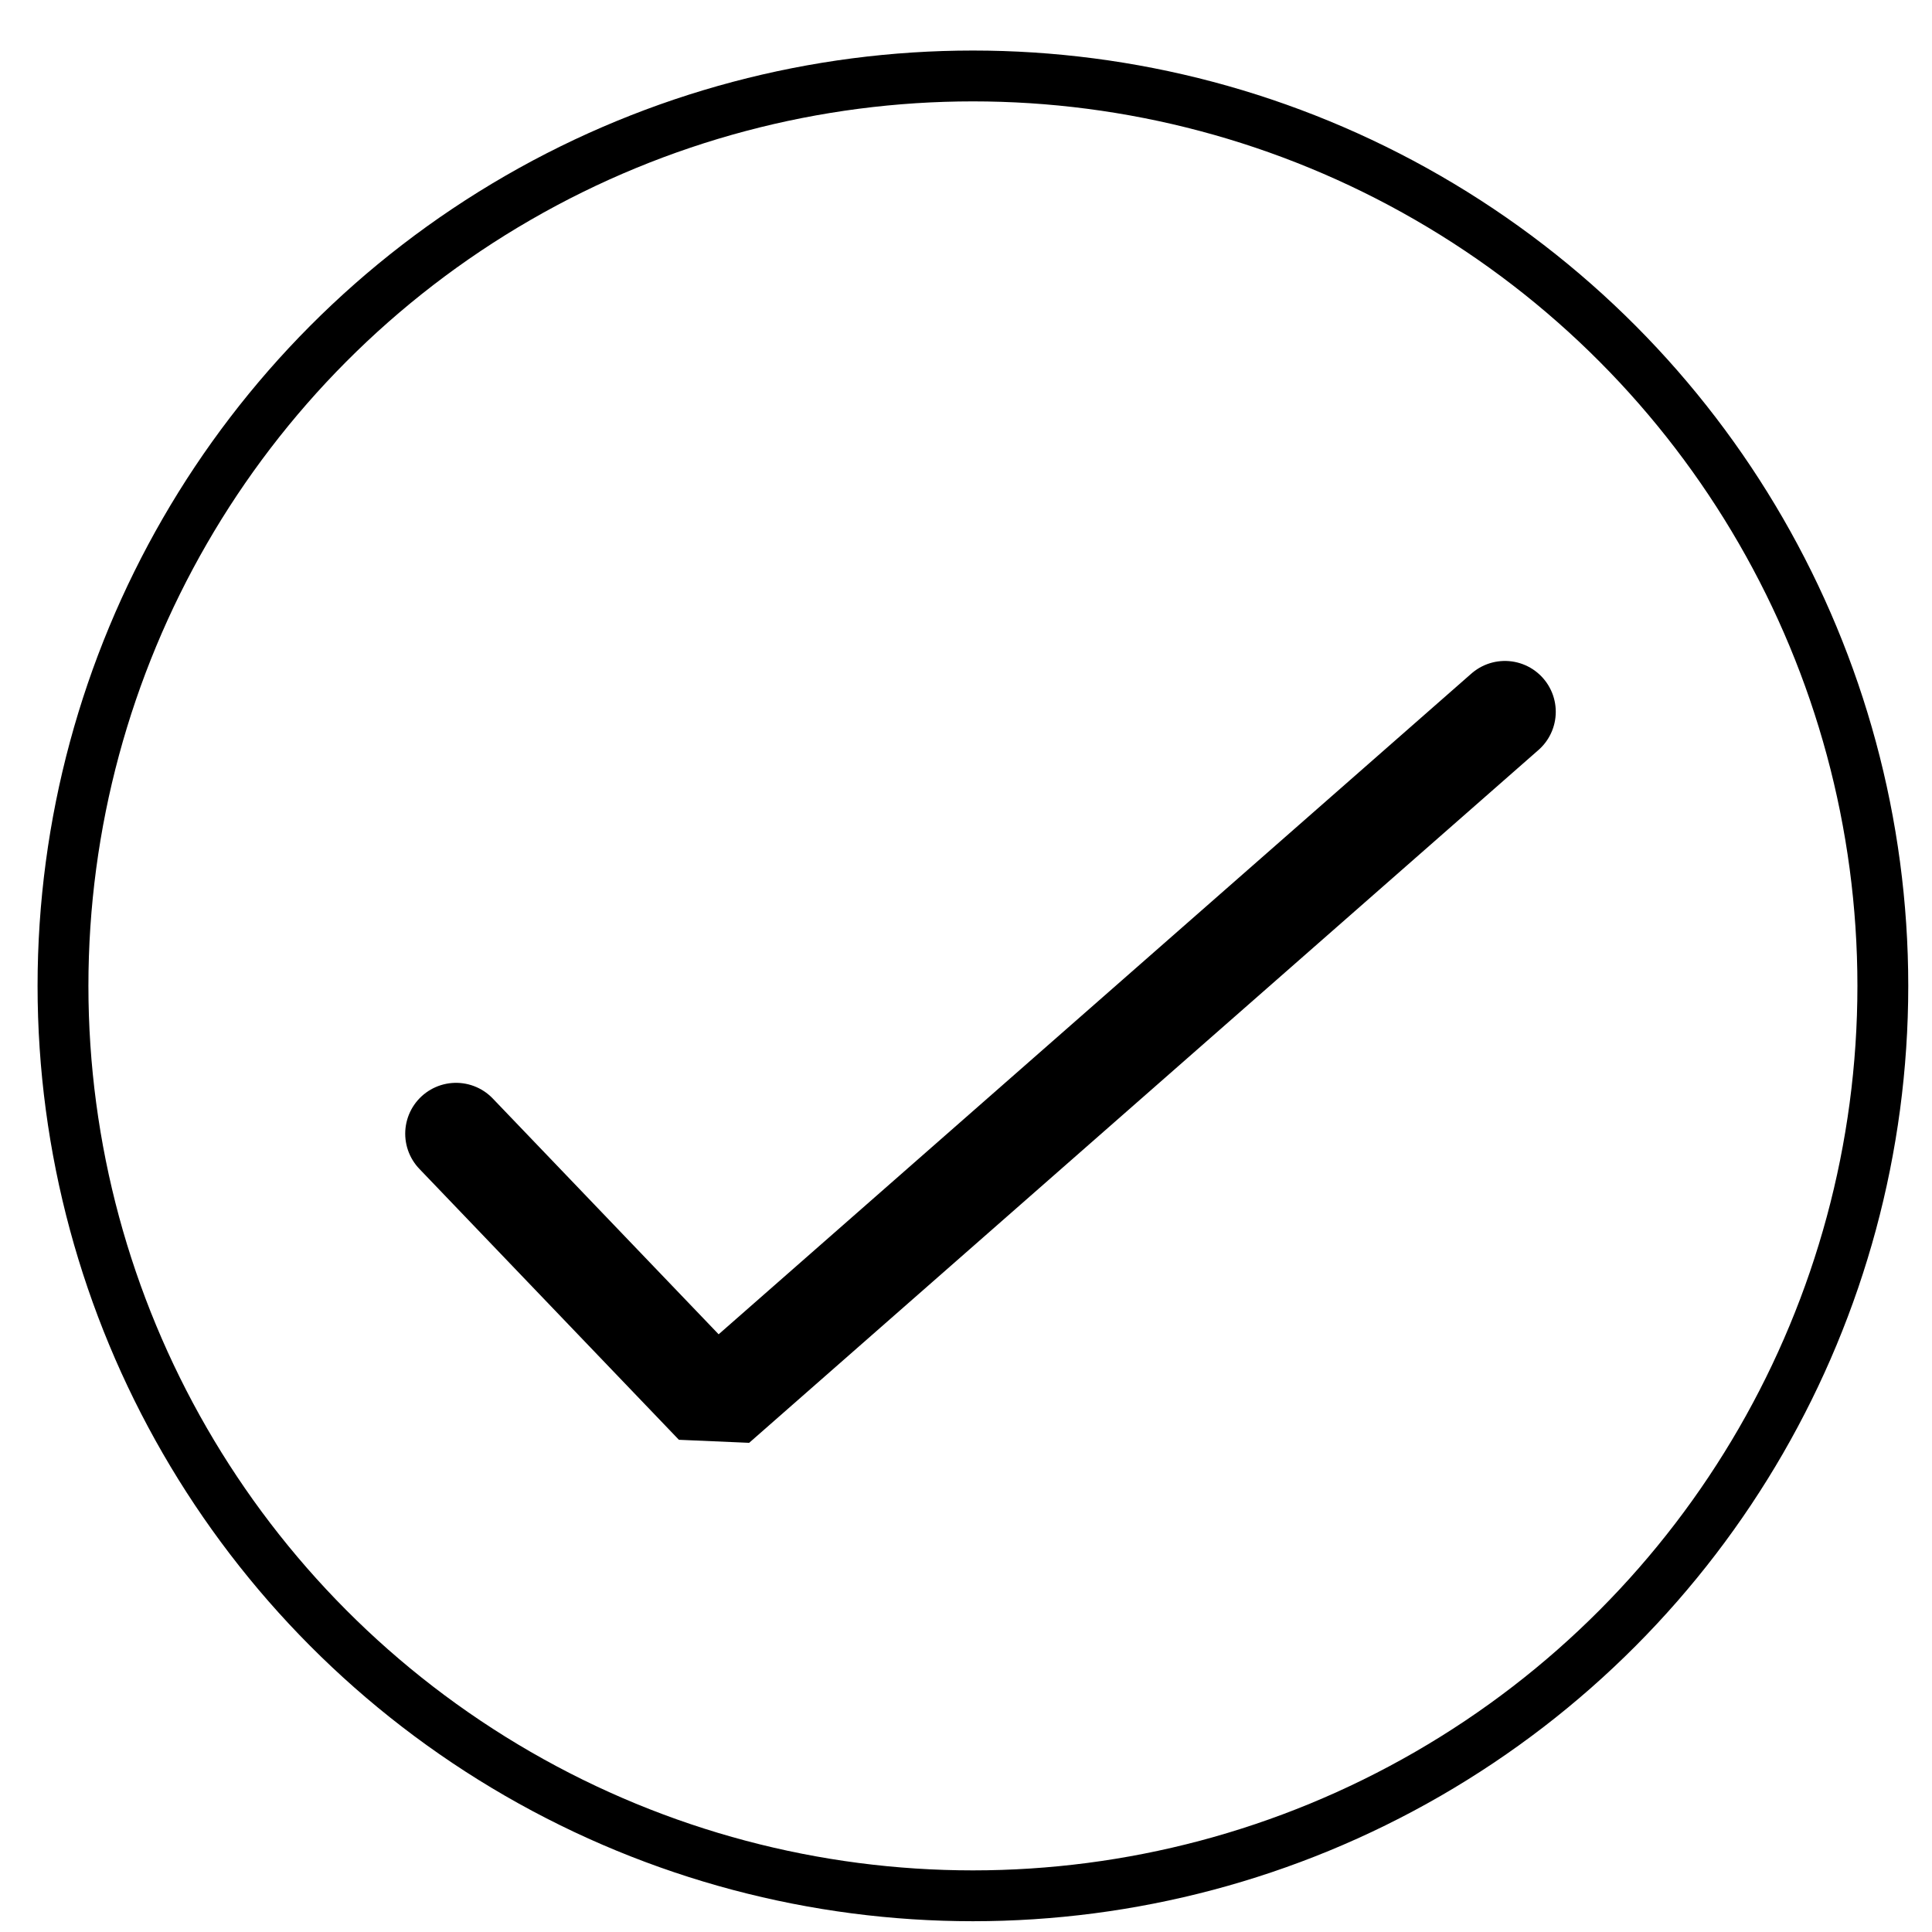 
<svg width="38px" height="38px" viewBox="0 0 38 38" version="1.1" xmlns="http://www.w3.org/2000/svg" xmlns:xlink="http://www.w3.org/1999/xlink">
    <!-- Generator: Sketch 51.2 (57519) - http://www.bohemiancoding.com/sketch -->
    <desc>Created with Sketch.</desc>
    <defs></defs>
    <g id="Page-1" stroke="none" stroke-width="1" fill="none" fill-rule="evenodd">
        <g id="m2" stroke="#000000">
            <g id="Oval" transform="translate(0.812, 0.915)">
                <circle cx="18.324" cy="18.476" r="17.897"></circle>
            </g>
            <g id="Group-3" stroke-linecap="round" stroke-linejoin="bevel" transform="translate(8, 14)" stroke-width="2">
                <polyline id="Shape" points="0.97 8.298 6.075 13.627 21.6 0"></polyline>
            </g>
        </g>
    </g>
</svg>